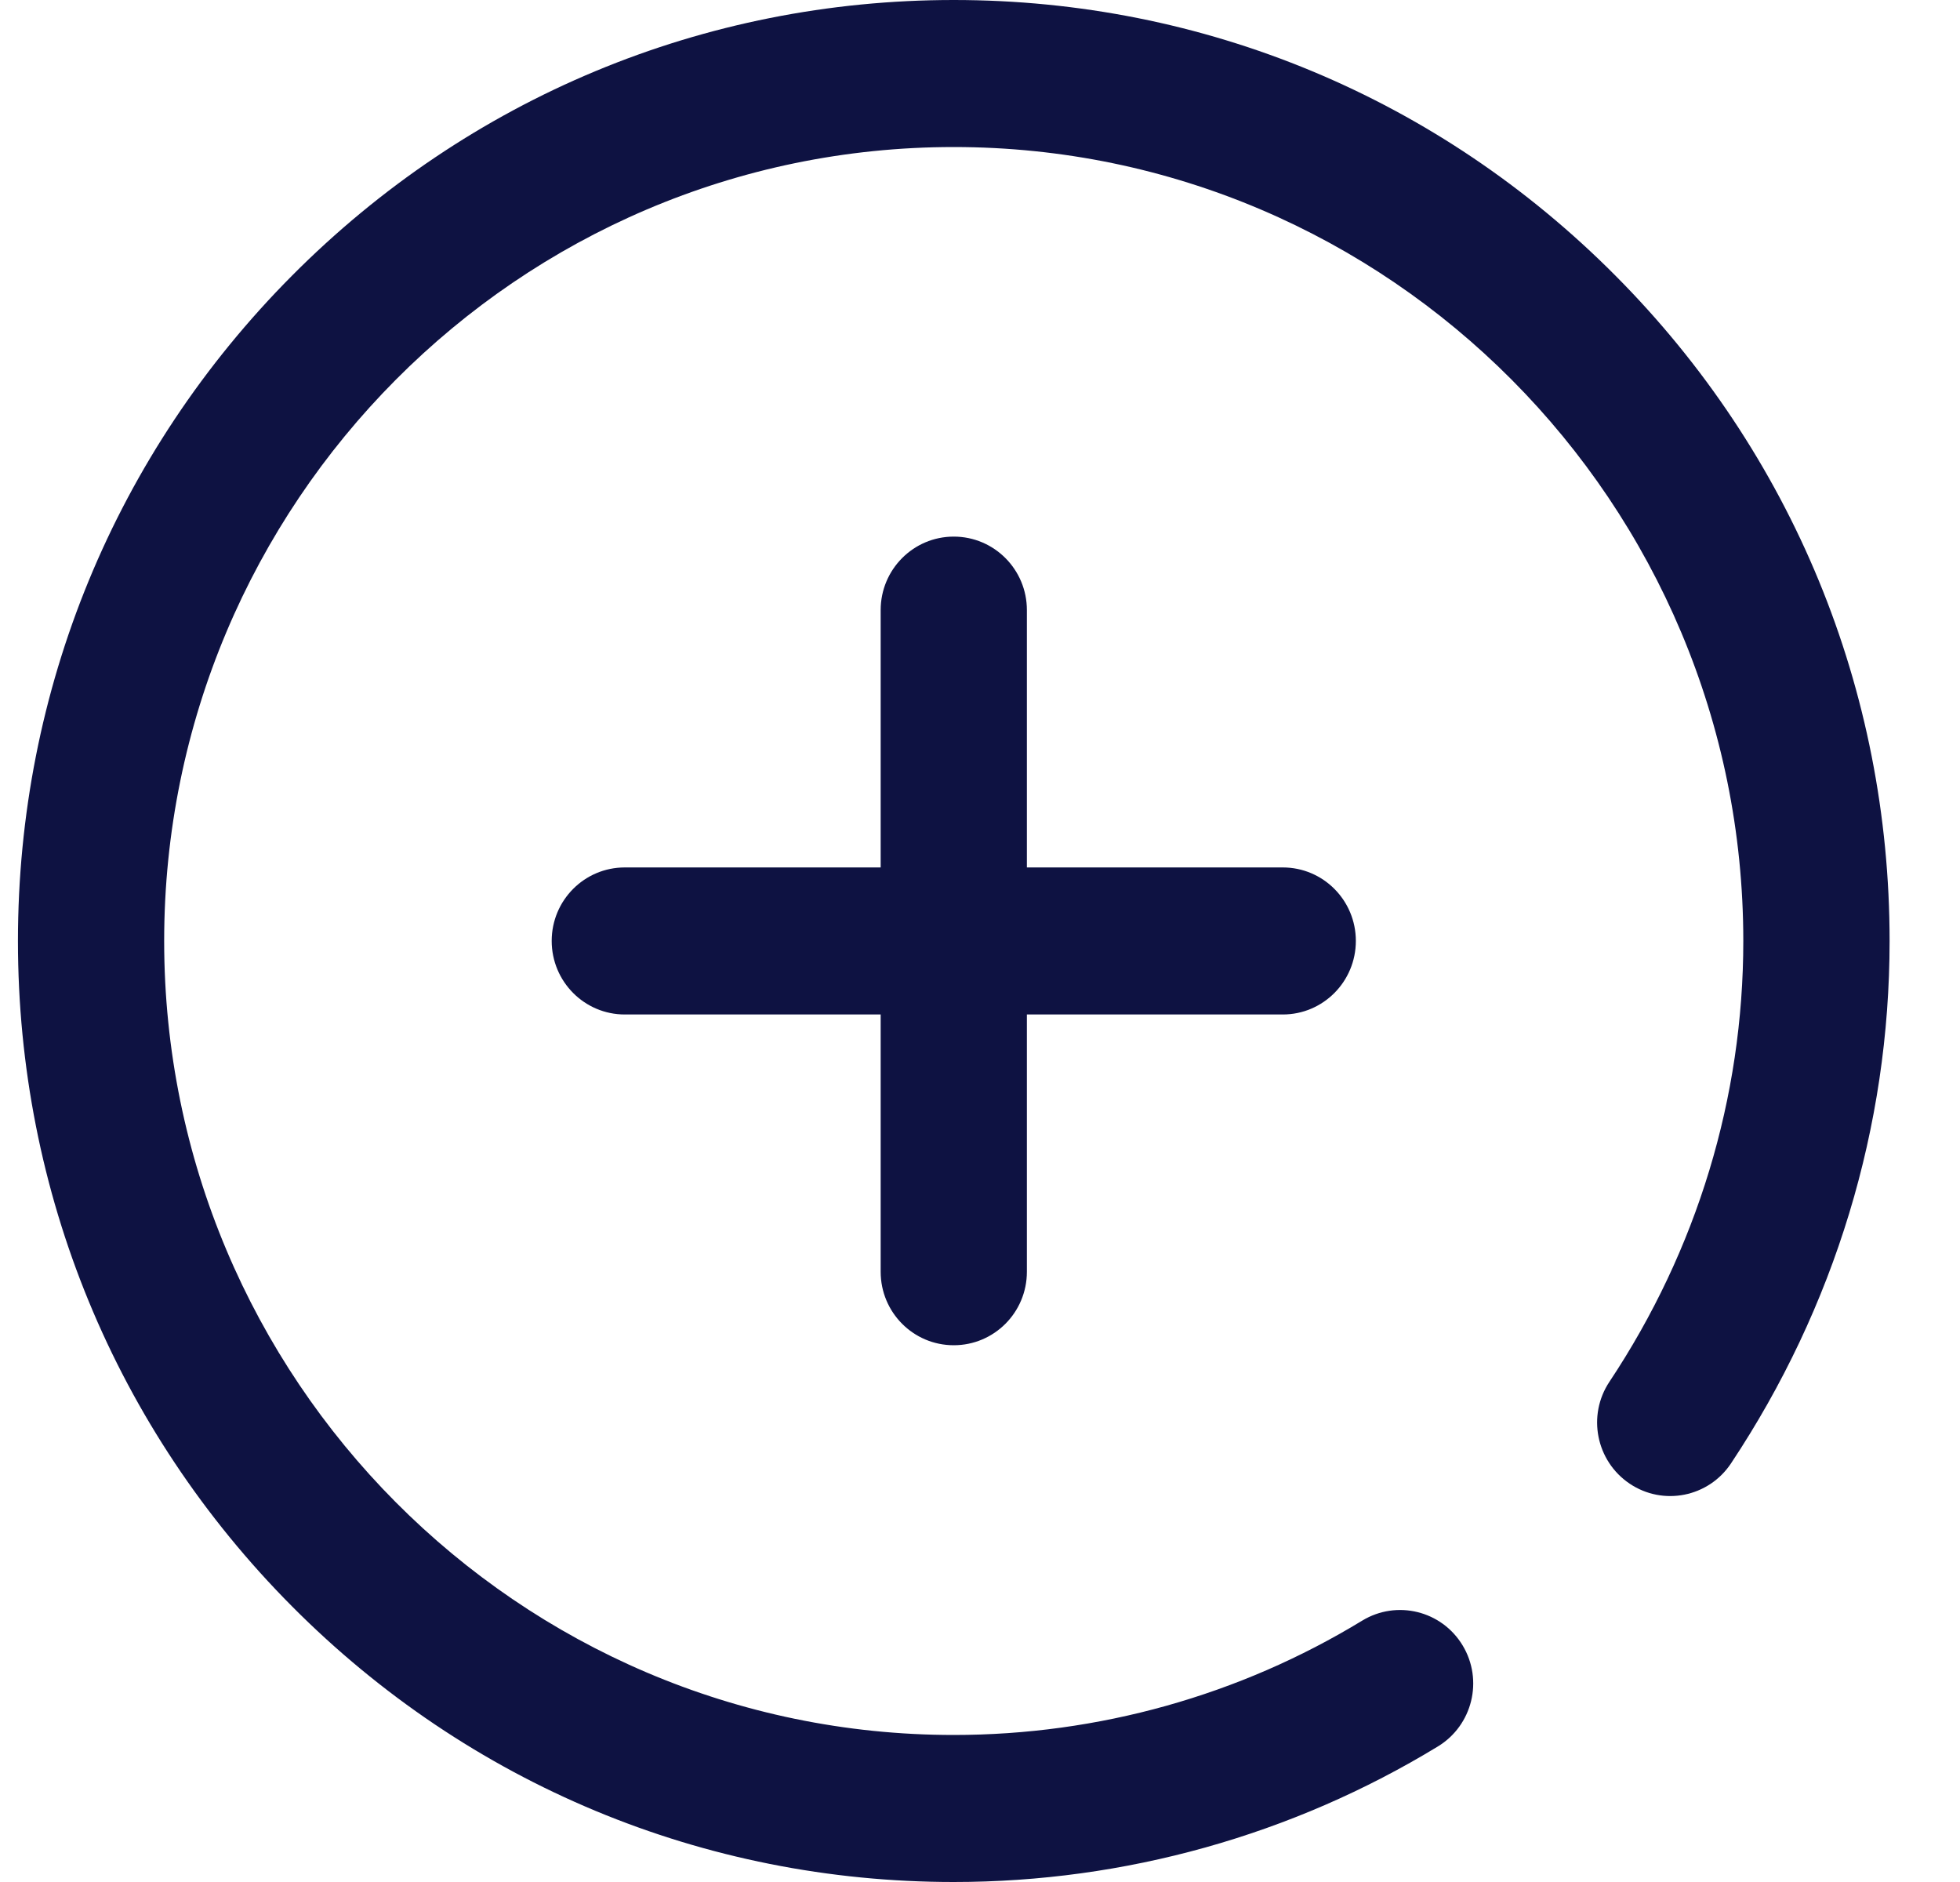 <svg width="25" height="24" viewBox="0 0 25 24" fill="none" xmlns="http://www.w3.org/2000/svg">
<g clip-path="url(#clip0_31_12414)">
<path d="M11.233 16.218V12.937H7.969C7.454 12.937 7.037 12.517 7.037 11.999C7.037 11.481 7.454 11.062 7.969 11.062H11.233V7.78C11.233 7.263 11.65 6.843 12.165 6.843C12.681 6.843 13.098 7.263 13.098 7.78V11.062H16.362C16.877 11.062 17.294 11.481 17.294 11.999C17.294 12.517 16.877 12.937 16.362 12.937H13.098V16.218C13.098 16.736 12.681 17.155 12.165 17.155C11.65 17.155 11.233 16.736 11.233 16.218ZM20.605 3.515C18.351 1.248 15.354 0 12.165 0C8.977 0 5.98 1.248 3.725 3.515C1.471 5.781 0.229 8.795 0.229 12C0.229 15.205 1.471 18.219 3.725 20.485C5.98 22.752 8.977 24 12.165 24C14.348 24 16.484 23.402 18.341 22.271C18.782 22.002 18.923 21.426 18.656 20.983C18.389 20.54 17.816 20.399 17.375 20.667C15.809 21.621 14.007 22.125 12.165 22.125C6.612 22.125 2.094 17.583 2.094 12C2.094 6.417 6.612 1.875 12.165 1.875C17.719 1.875 22.236 6.417 22.236 12C22.236 13.996 21.646 15.94 20.529 17.62C20.242 18.05 20.358 18.632 20.786 18.92C21.214 19.208 21.793 19.092 22.079 18.662C23.402 16.672 24.102 14.369 24.102 12C24.102 8.795 22.86 5.781 20.605 3.515Z" fill="#0E1242"/>
</g>
<defs>
<clipPath id="clip0_31_12414">
<rect width="23.872" height="24" fill="white" transform="translate(0.229)"/>
</clipPath>
</defs>
</svg>

